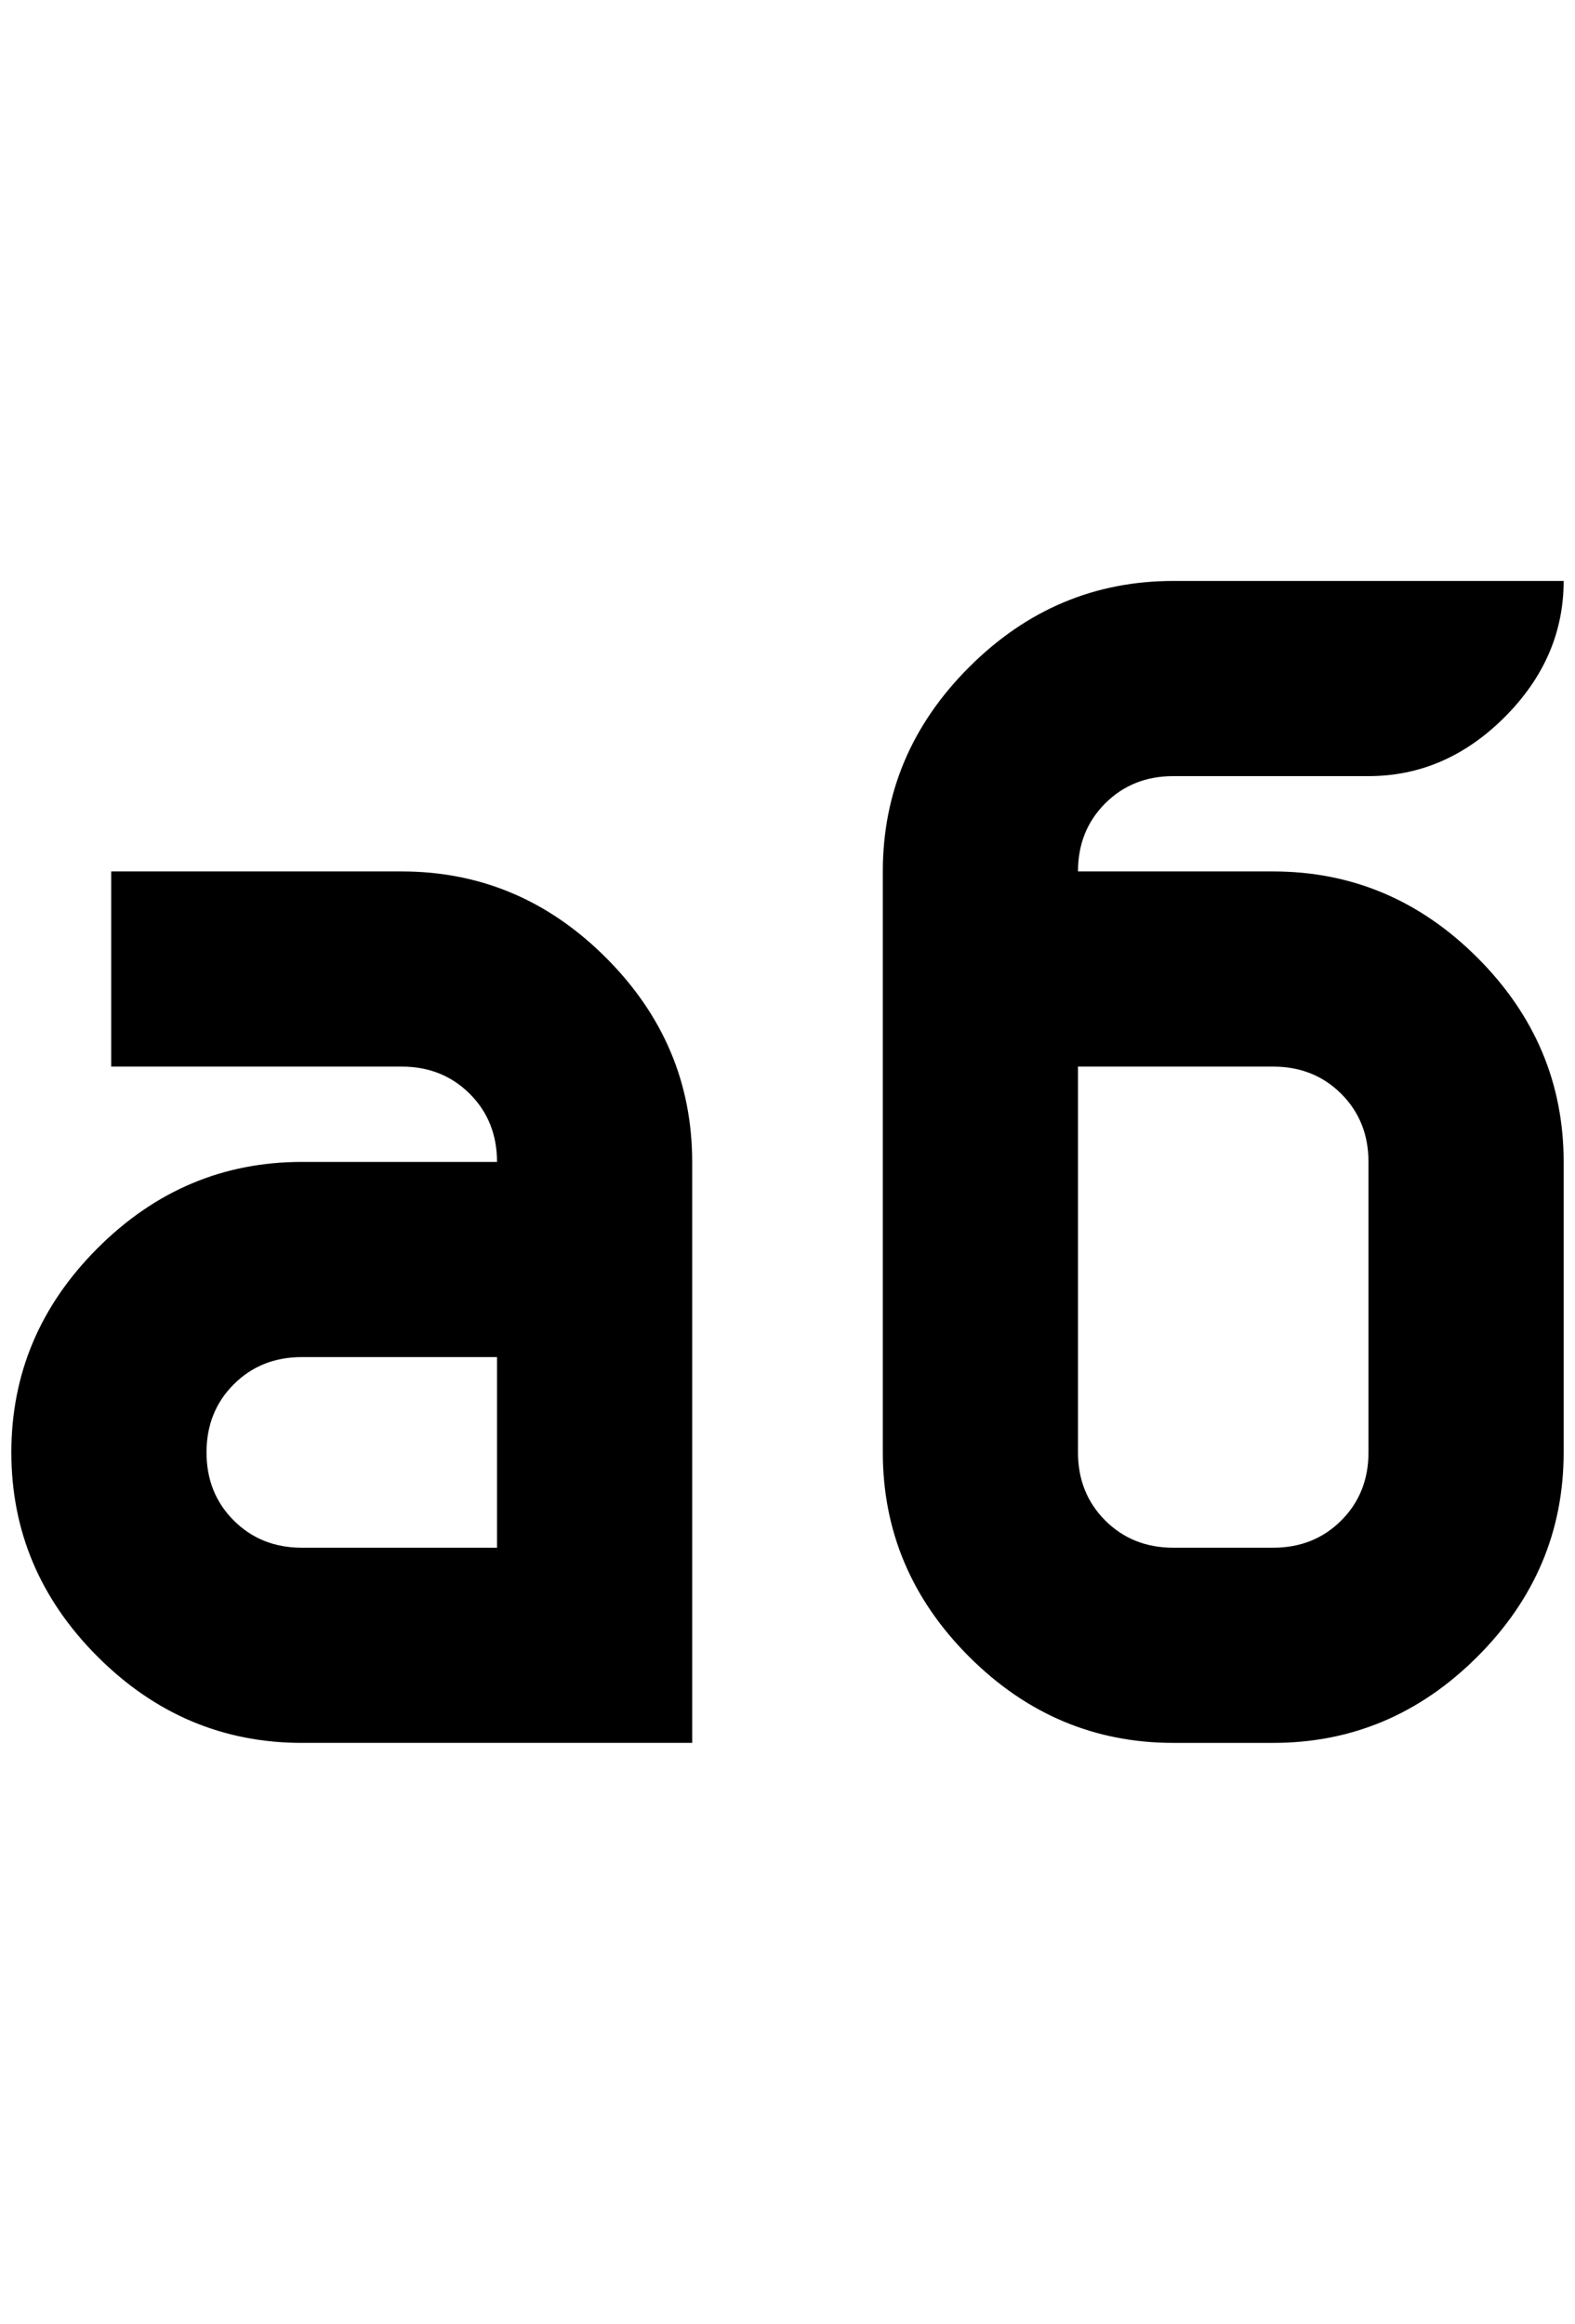 <?xml version="1.0" standalone="no"?>
<!DOCTYPE svg PUBLIC "-//W3C//DTD SVG 1.1//EN" "http://www.w3.org/Graphics/SVG/1.1/DTD/svg11.dtd" >
<svg xmlns="http://www.w3.org/2000/svg" xmlns:xlink="http://www.w3.org/1999/xlink" version="1.1" viewBox="-10 0 1388 2048">
   <path fill="currentColor"
d="M1024 512q-104 0 -180 76t-76 180v512q0 104 76 180t180 76h88q104 0 180 -76t76 -180v-256q0 -104 -76 -180t-180 -76h-172q0 -36 24 -60t60 -24h172q68 0 120 -52t52 -120h-344zM88 768v172h256q36 0 60 24t24 60h-172q-104 0 -180 76t-76 180t76 180t180 76h344v-512
q0 -104 -76 -180t-180 -76h-256zM940 940h172q36 0 60 24t24 60v256q0 36 -24 60t-60 24h-88q-36 0 -60 -24t-24 -60v-340zM256 1196h172v168h-172q-36 0 -60 -24t-24 -60t24 -60t60 -24z" />
</svg>
